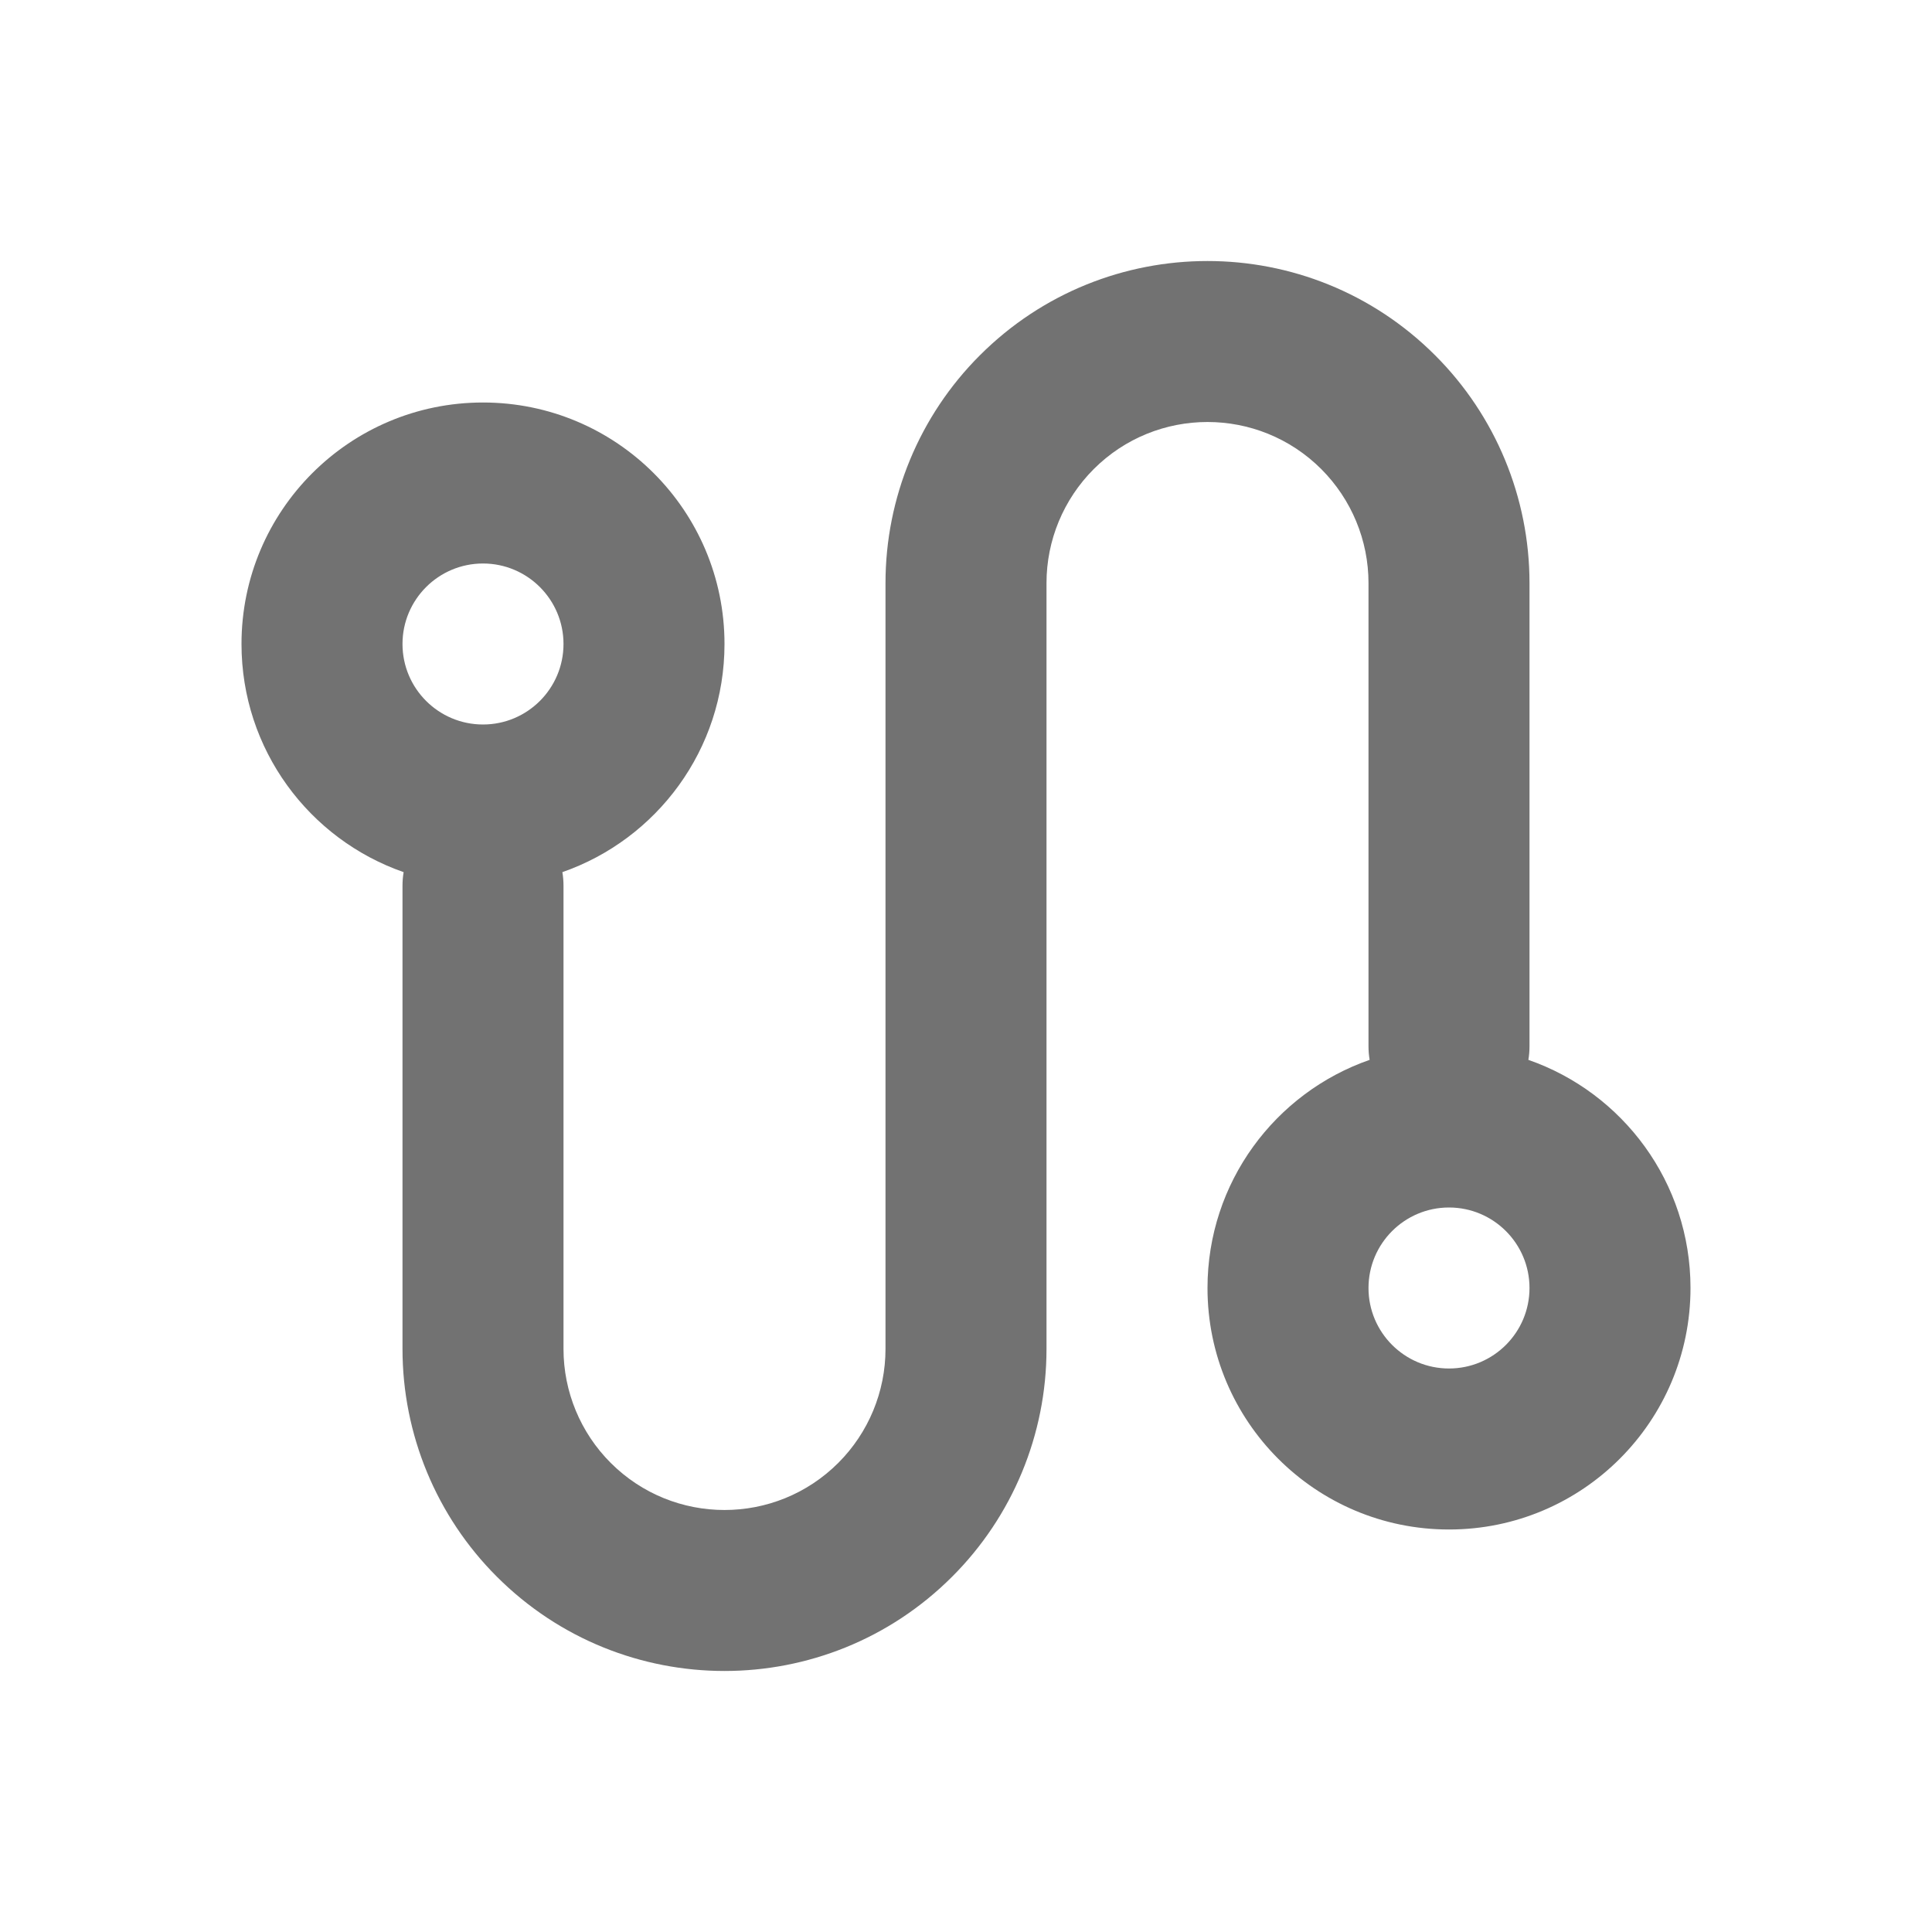 <svg width="24" height="24" viewBox="0 0 24 24" fill="none" xmlns="http://www.w3.org/2000/svg">
<path fill-rule="evenodd" clip-rule="evenodd" d="M13.586 5.828C14.367 5.047 15.633 5.047 16.414 5.828C16.789 6.204 17 6.712 17 7.243V13C17 13.056 17.005 13.112 17.014 13.166C15.841 13.574 15 14.689 15 16C15 17.657 16.343 19 18 19C19.657 19 21 17.657 21 16C21 14.689 20.159 13.574 18.986 13.166C18.995 13.112 19 13.056 19 13V7.243C19 6.182 18.579 5.164 17.828 4.414C16.266 2.852 13.734 2.852 12.172 4.414C11.421 5.164 11 6.182 11 7.243V16.757C11 17.288 10.789 17.797 10.414 18.172C9.633 18.953 8.367 18.953 7.586 18.172C7.211 17.797 7 17.288 7 16.757V11C7 10.944 6.995 10.888 6.986 10.834C8.159 10.426 9 9.311 9 8C9 6.343 7.657 5 6 5C4.343 5 3 6.343 3 8C3 9.311 3.841 10.426 5.014 10.834C5.005 10.888 5 10.944 5 11V16.757C5 17.818 5.421 18.836 6.172 19.586C7.734 21.148 10.266 21.148 11.828 19.586C12.579 18.836 13 17.818 13 16.757V7.243C13 6.712 13.211 6.204 13.586 5.828ZM7 8C7 8.552 6.552 9 6 9C5.448 9 5 8.552 5 8C5 7.448 5.448 7 6 7C6.552 7 7 7.448 7 8ZM19 16C19 16.552 18.552 17 18 17C17.448 17 17 16.552 17 16C17 15.448 17.448 15 18 15C18.552 15 19 15.448 19 16Z" fill="#727272"/>
</svg>
